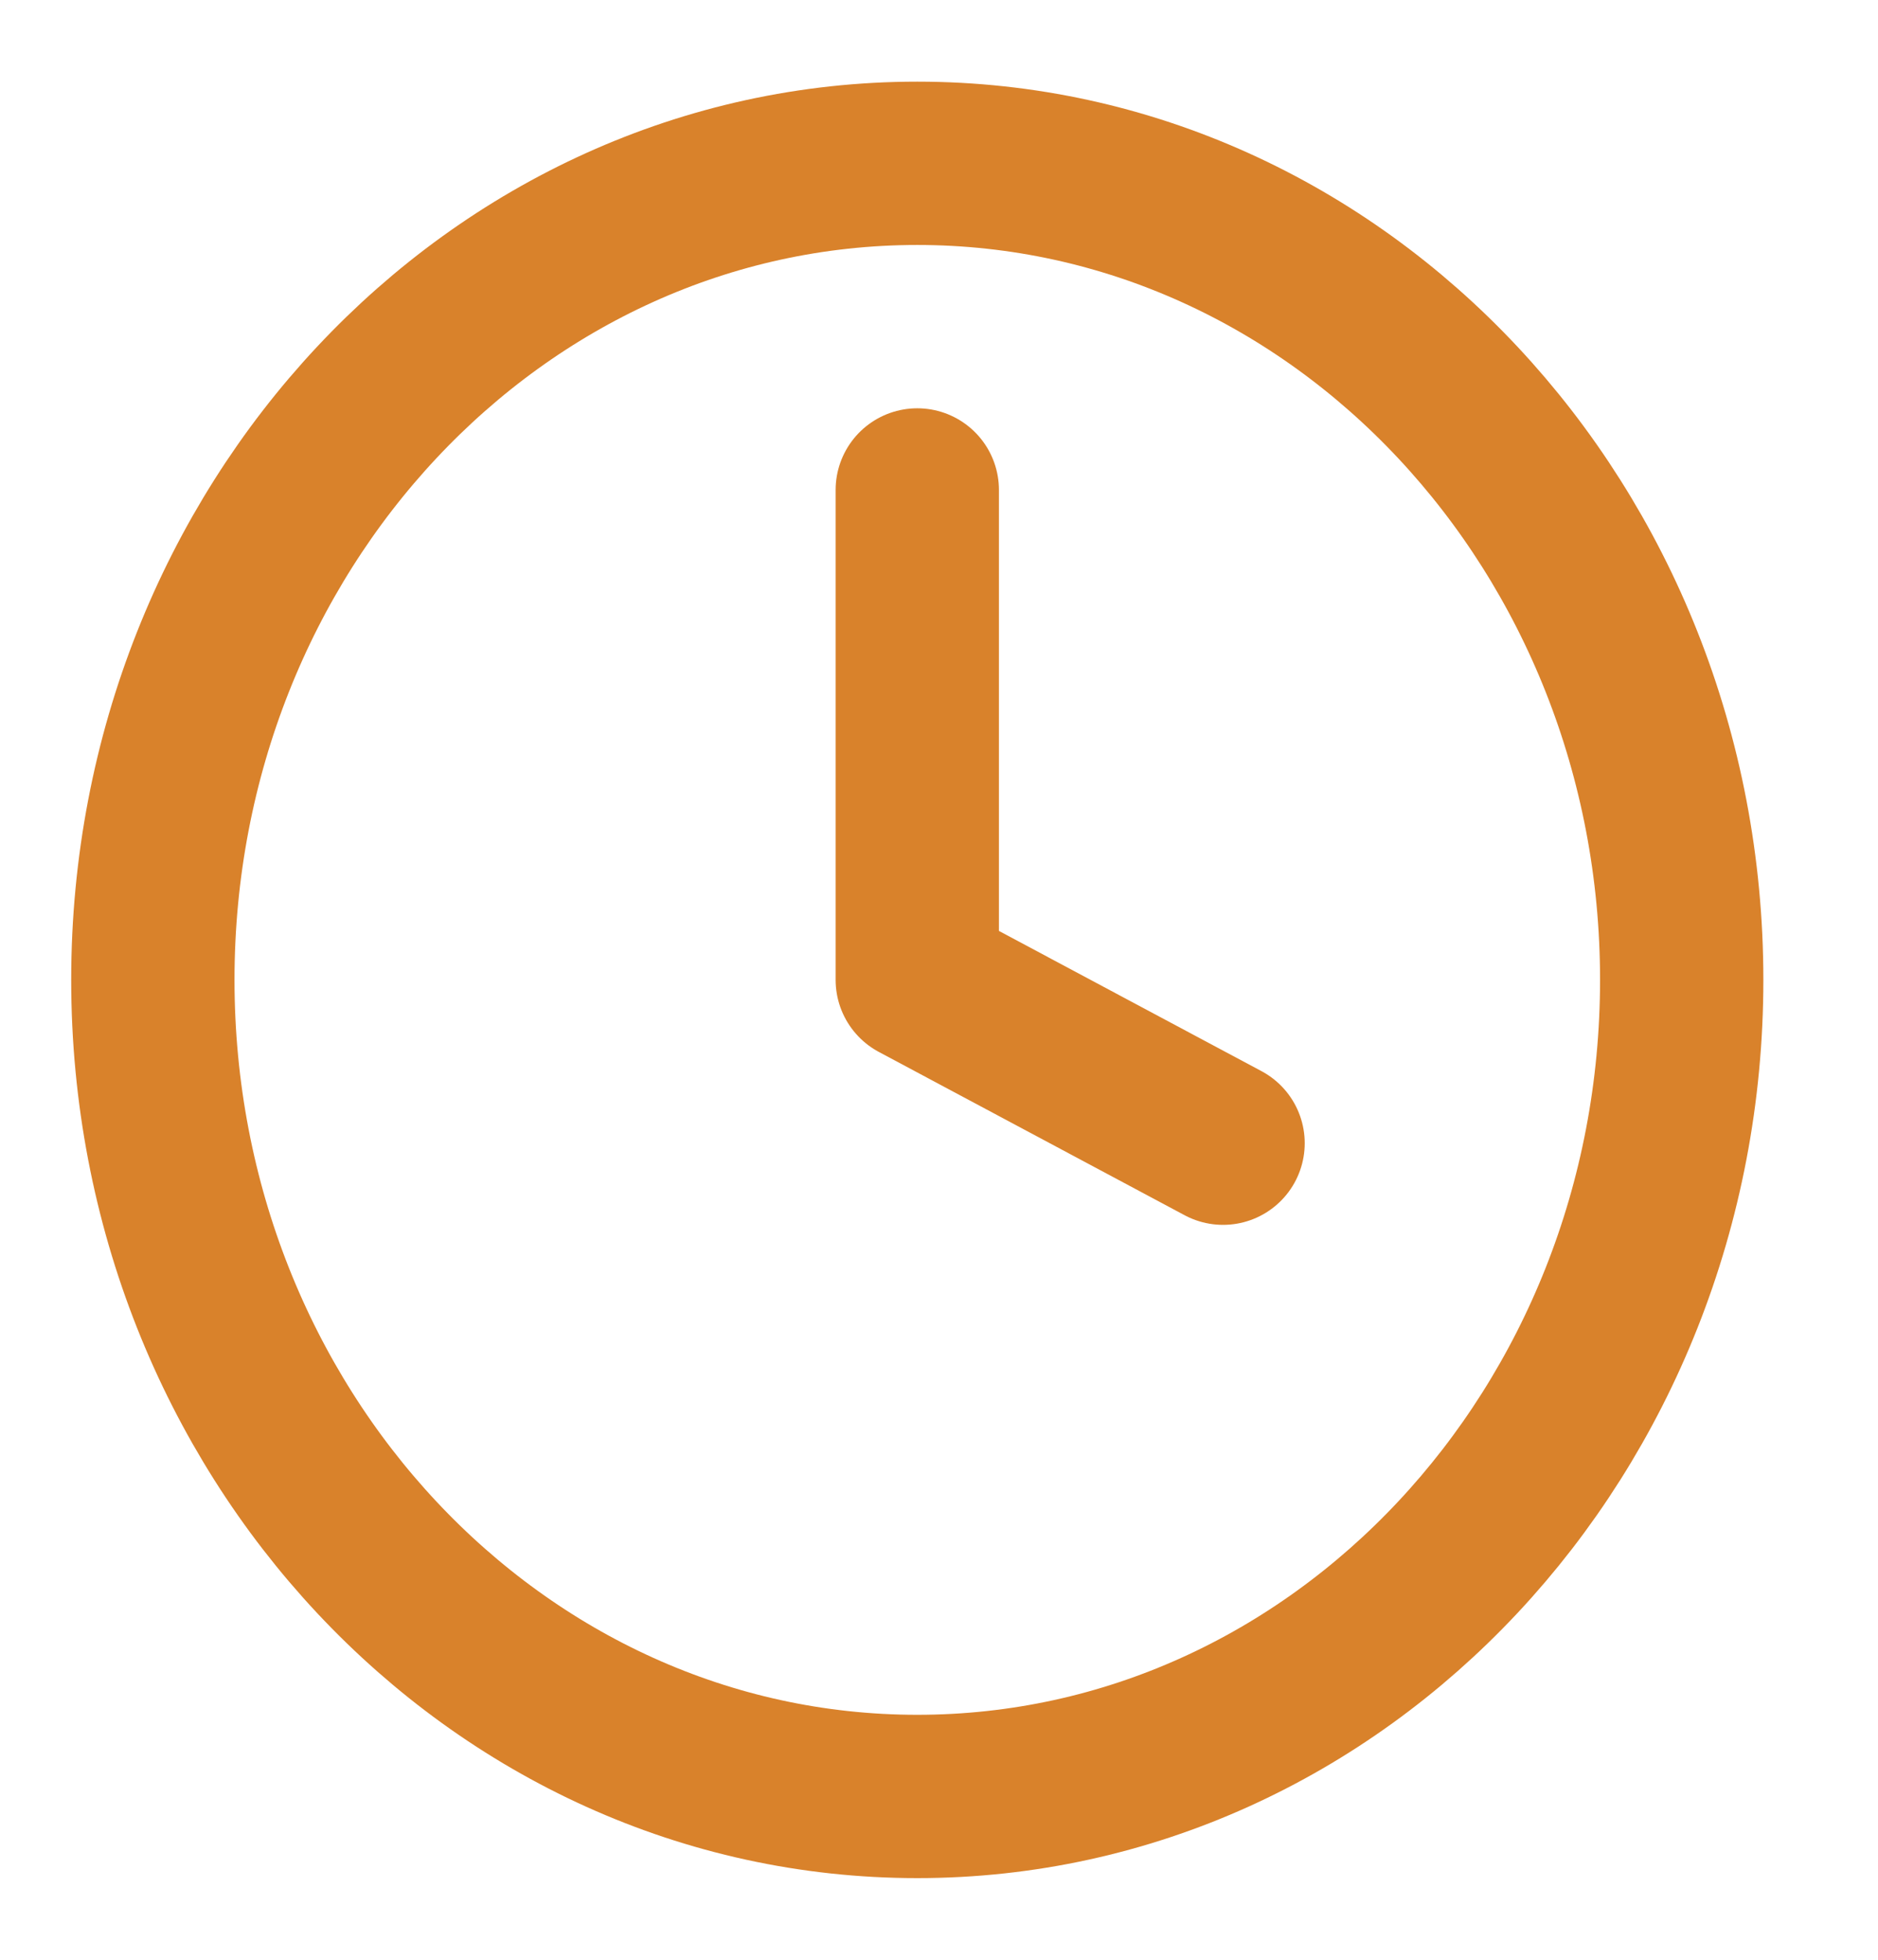 <svg width="23" height="24" viewBox="0 0 23 24" fill="none" xmlns="http://www.w3.org/2000/svg">
<path d="M11.234 22C16.405 22 20.596 17.523 20.596 12C20.596 6.477 16.405 2 11.234 2C6.064 2 1.872 6.477 1.872 12C1.872 17.523 6.064 22 11.234 22Z" stroke="#D9822B" stroke-width="2" stroke-linecap="round" stroke-linejoin="round"/>
<path d="M11.234 6V12L14.979 14" stroke="#D9822B" stroke-width="2" stroke-linecap="round" stroke-linejoin="round"/>
</svg>
